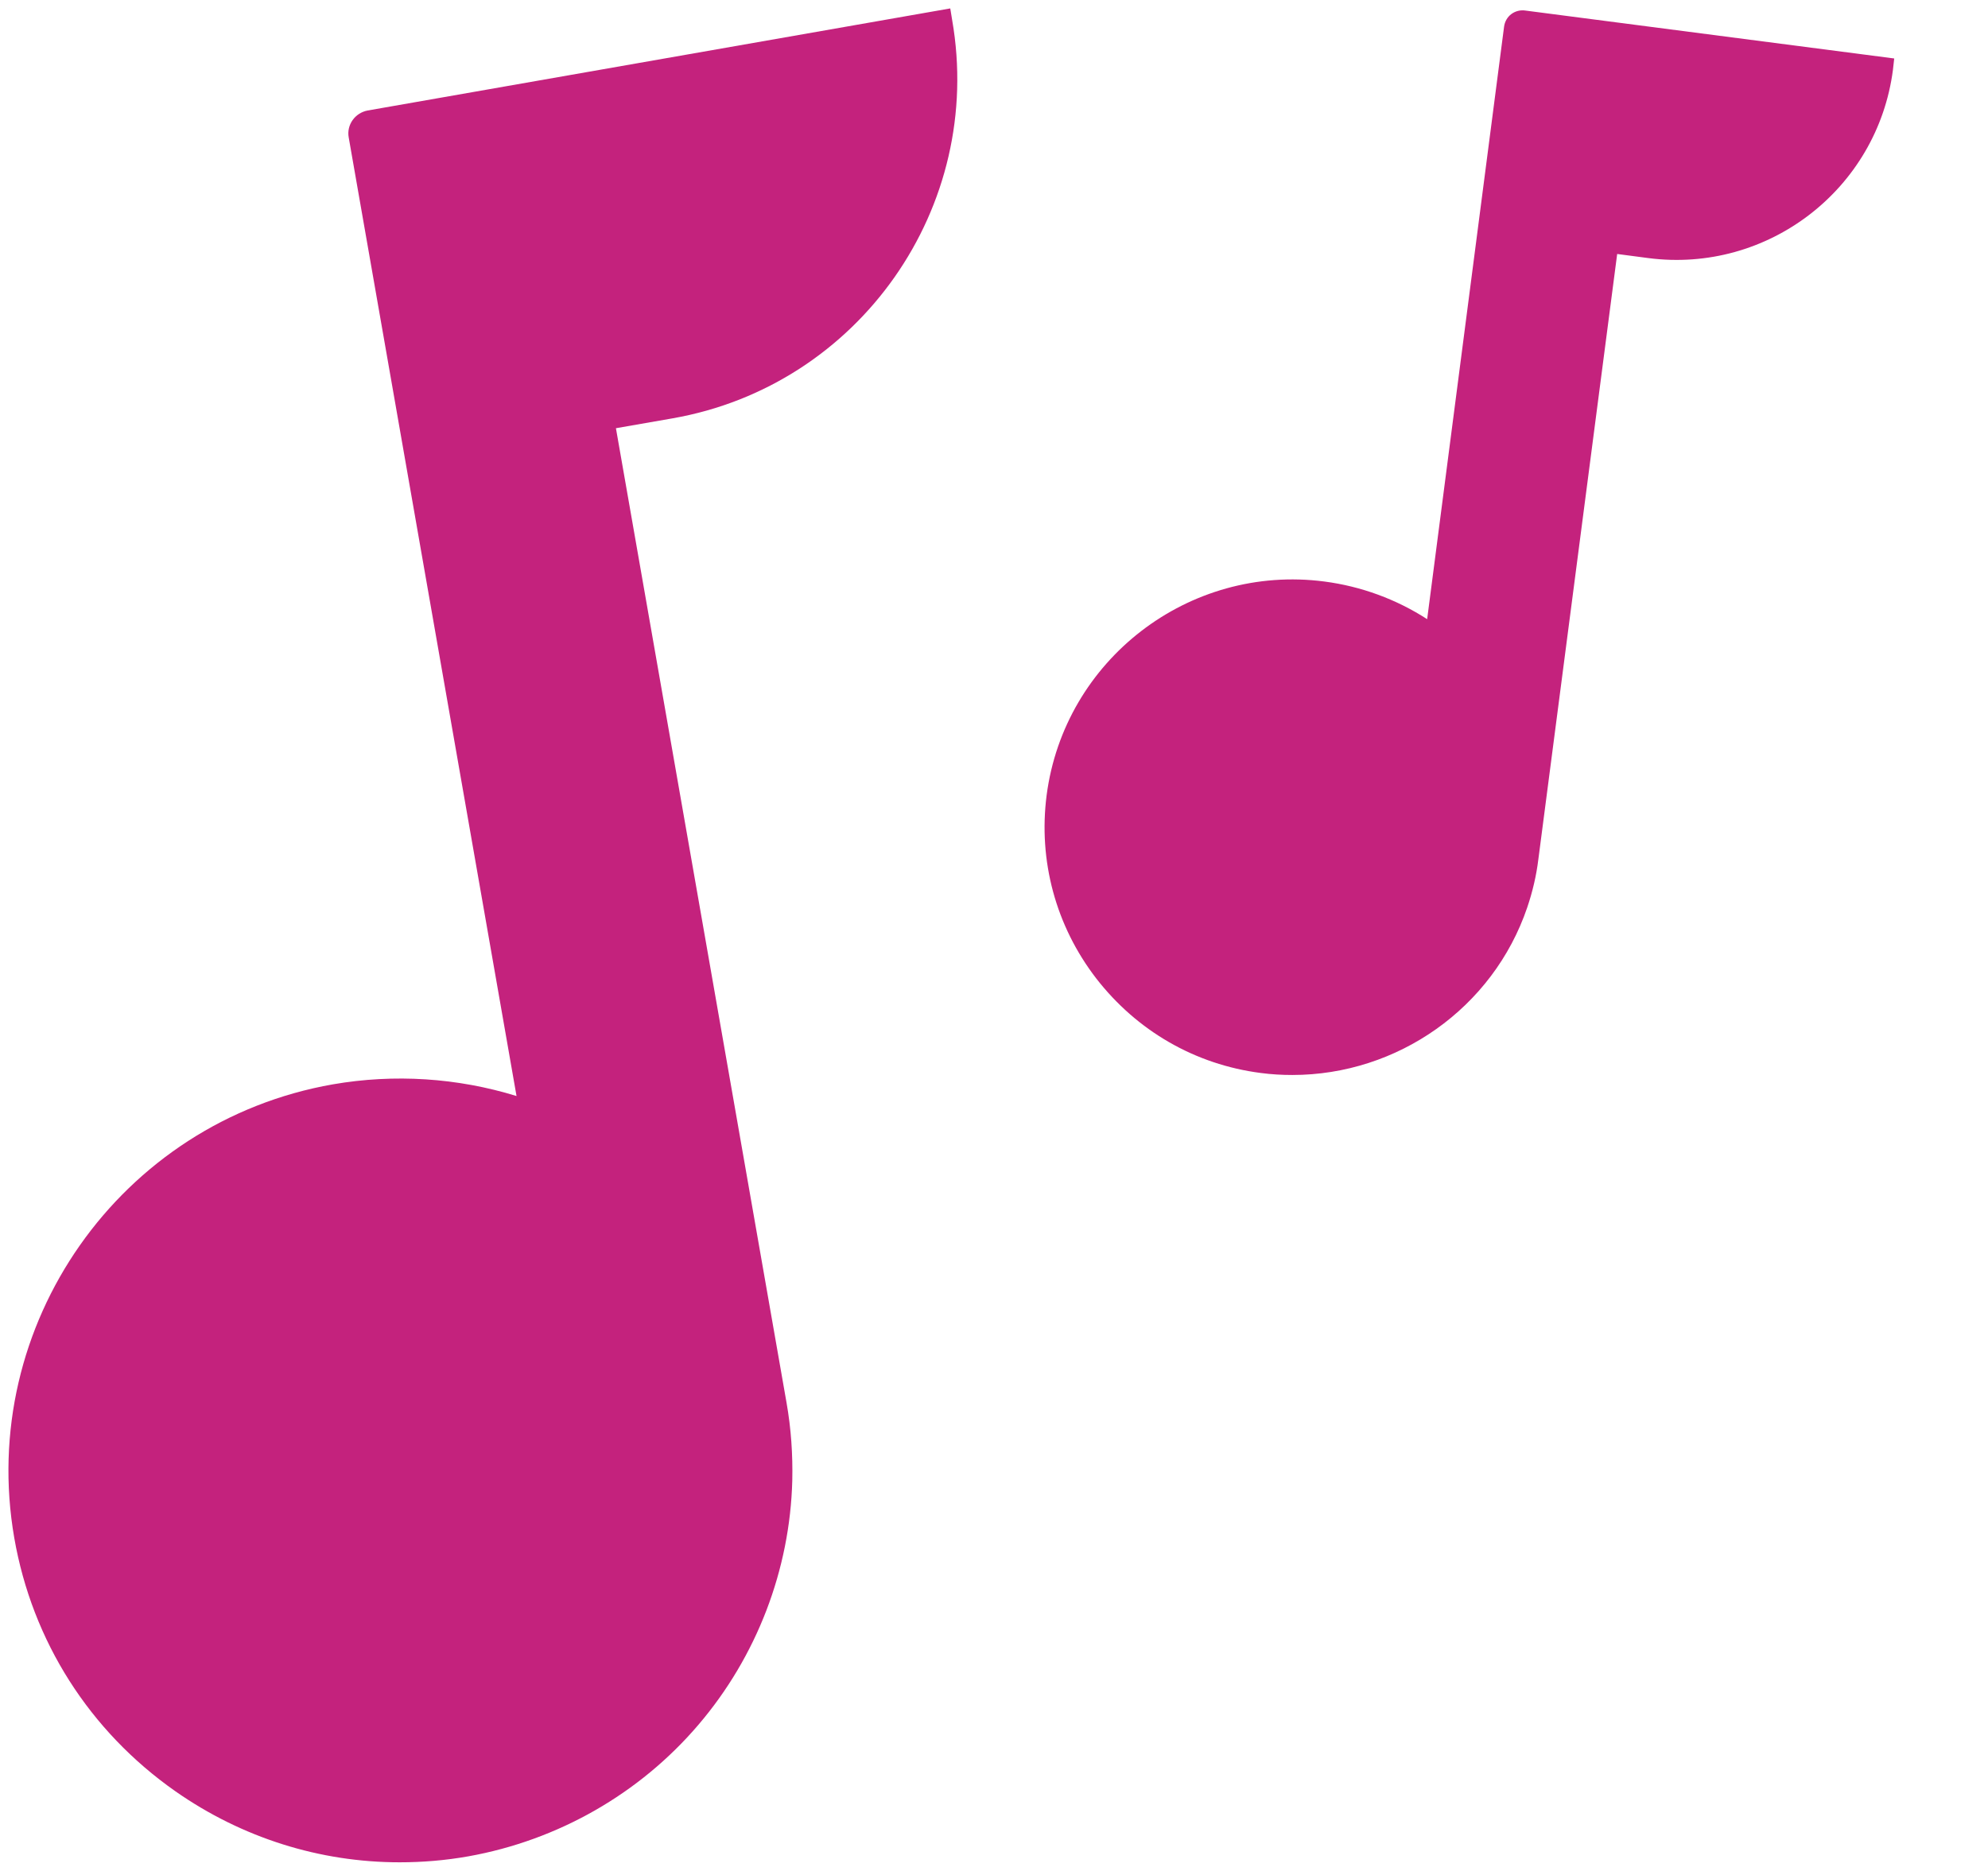 <svg width="17" height="16" viewBox="0 0 17 16" fill="none" xmlns="http://www.w3.org/2000/svg">
<path d="M16.198 0.5L16.187 0.598C16.054 1.619 15.116 2.34 14.095 2.207L13.829 2.172L13.155 7.348C13.138 7.488 13.105 7.627 13.06 7.76C12.767 8.623 11.948 9.193 11.052 9.193C10.962 9.193 10.872 9.188 10.782 9.176C10.22 9.104 9.722 8.816 9.374 8.367C9.028 7.918 8.878 7.361 8.95 6.801C9.101 5.643 10.167 4.822 11.325 4.973C11.64 5.014 11.941 5.125 12.204 5.295L12.862 0.227C12.868 0.184 12.89 0.146 12.923 0.121C12.956 0.096 12.999 0.084 13.042 0.09L16.198 0.5ZM8.142 0.17C8.421 1.77 7.349 3.299 5.749 3.578L5.267 3.662L6.726 11.996C6.765 12.217 6.78 12.441 6.775 12.662C6.755 13.424 6.472 14.164 5.974 14.748C5.47 15.34 4.771 15.738 4.005 15.875C3.808 15.91 3.612 15.926 3.417 15.926C2.735 15.926 2.069 15.717 1.499 15.318C0.765 14.803 0.276 14.035 0.122 13.152C-0.194 11.332 1.026 9.592 2.847 9.273C3.372 9.182 3.911 9.217 4.417 9.373L2.982 1.176C2.962 1.068 3.036 0.965 3.144 0.945L8.126 0.072L8.142 0.17Z" fill="#C4227D"/>
</svg>
